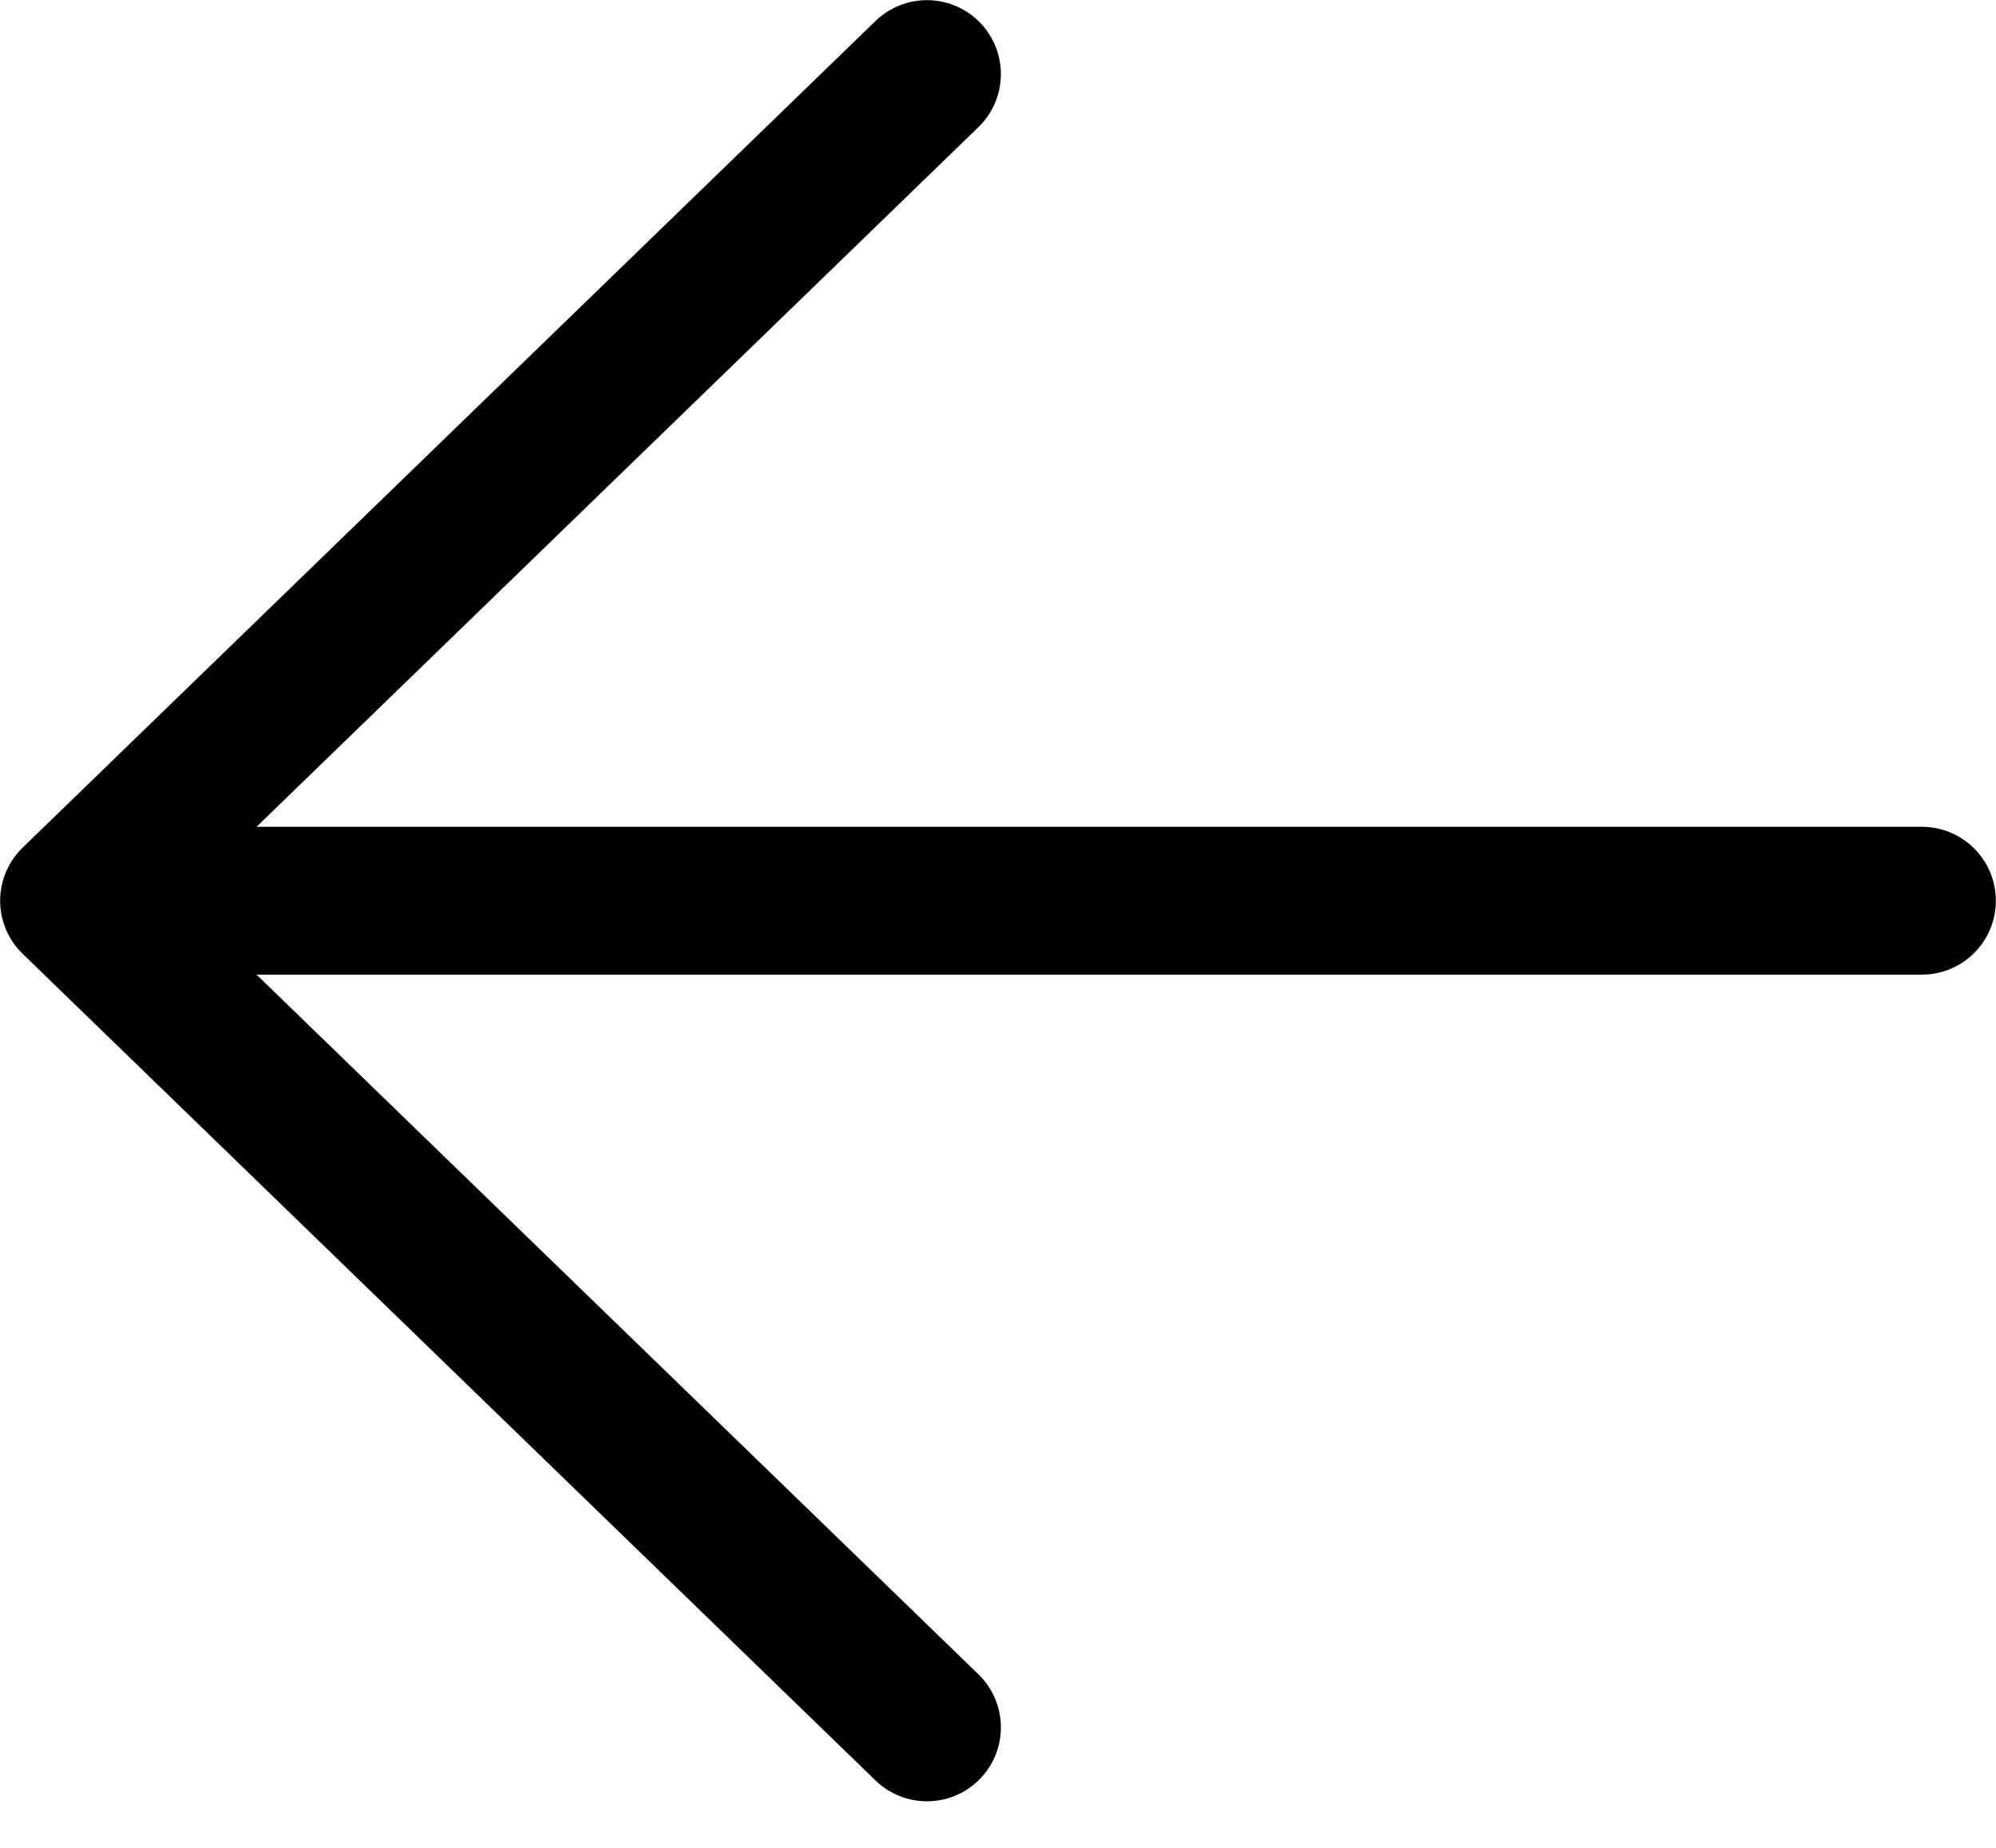 <svg width="27" height="25" viewBox="0 0 27 25" fill="none" xmlns="http://www.w3.org/2000/svg">
<path d="M12.539 23.37L1.002 12.186L12.539 1.002M2.604 12.186H25.998" stroke="black" stroke-width="2" stroke-linecap="round" stroke-linejoin="round"/>
</svg>
